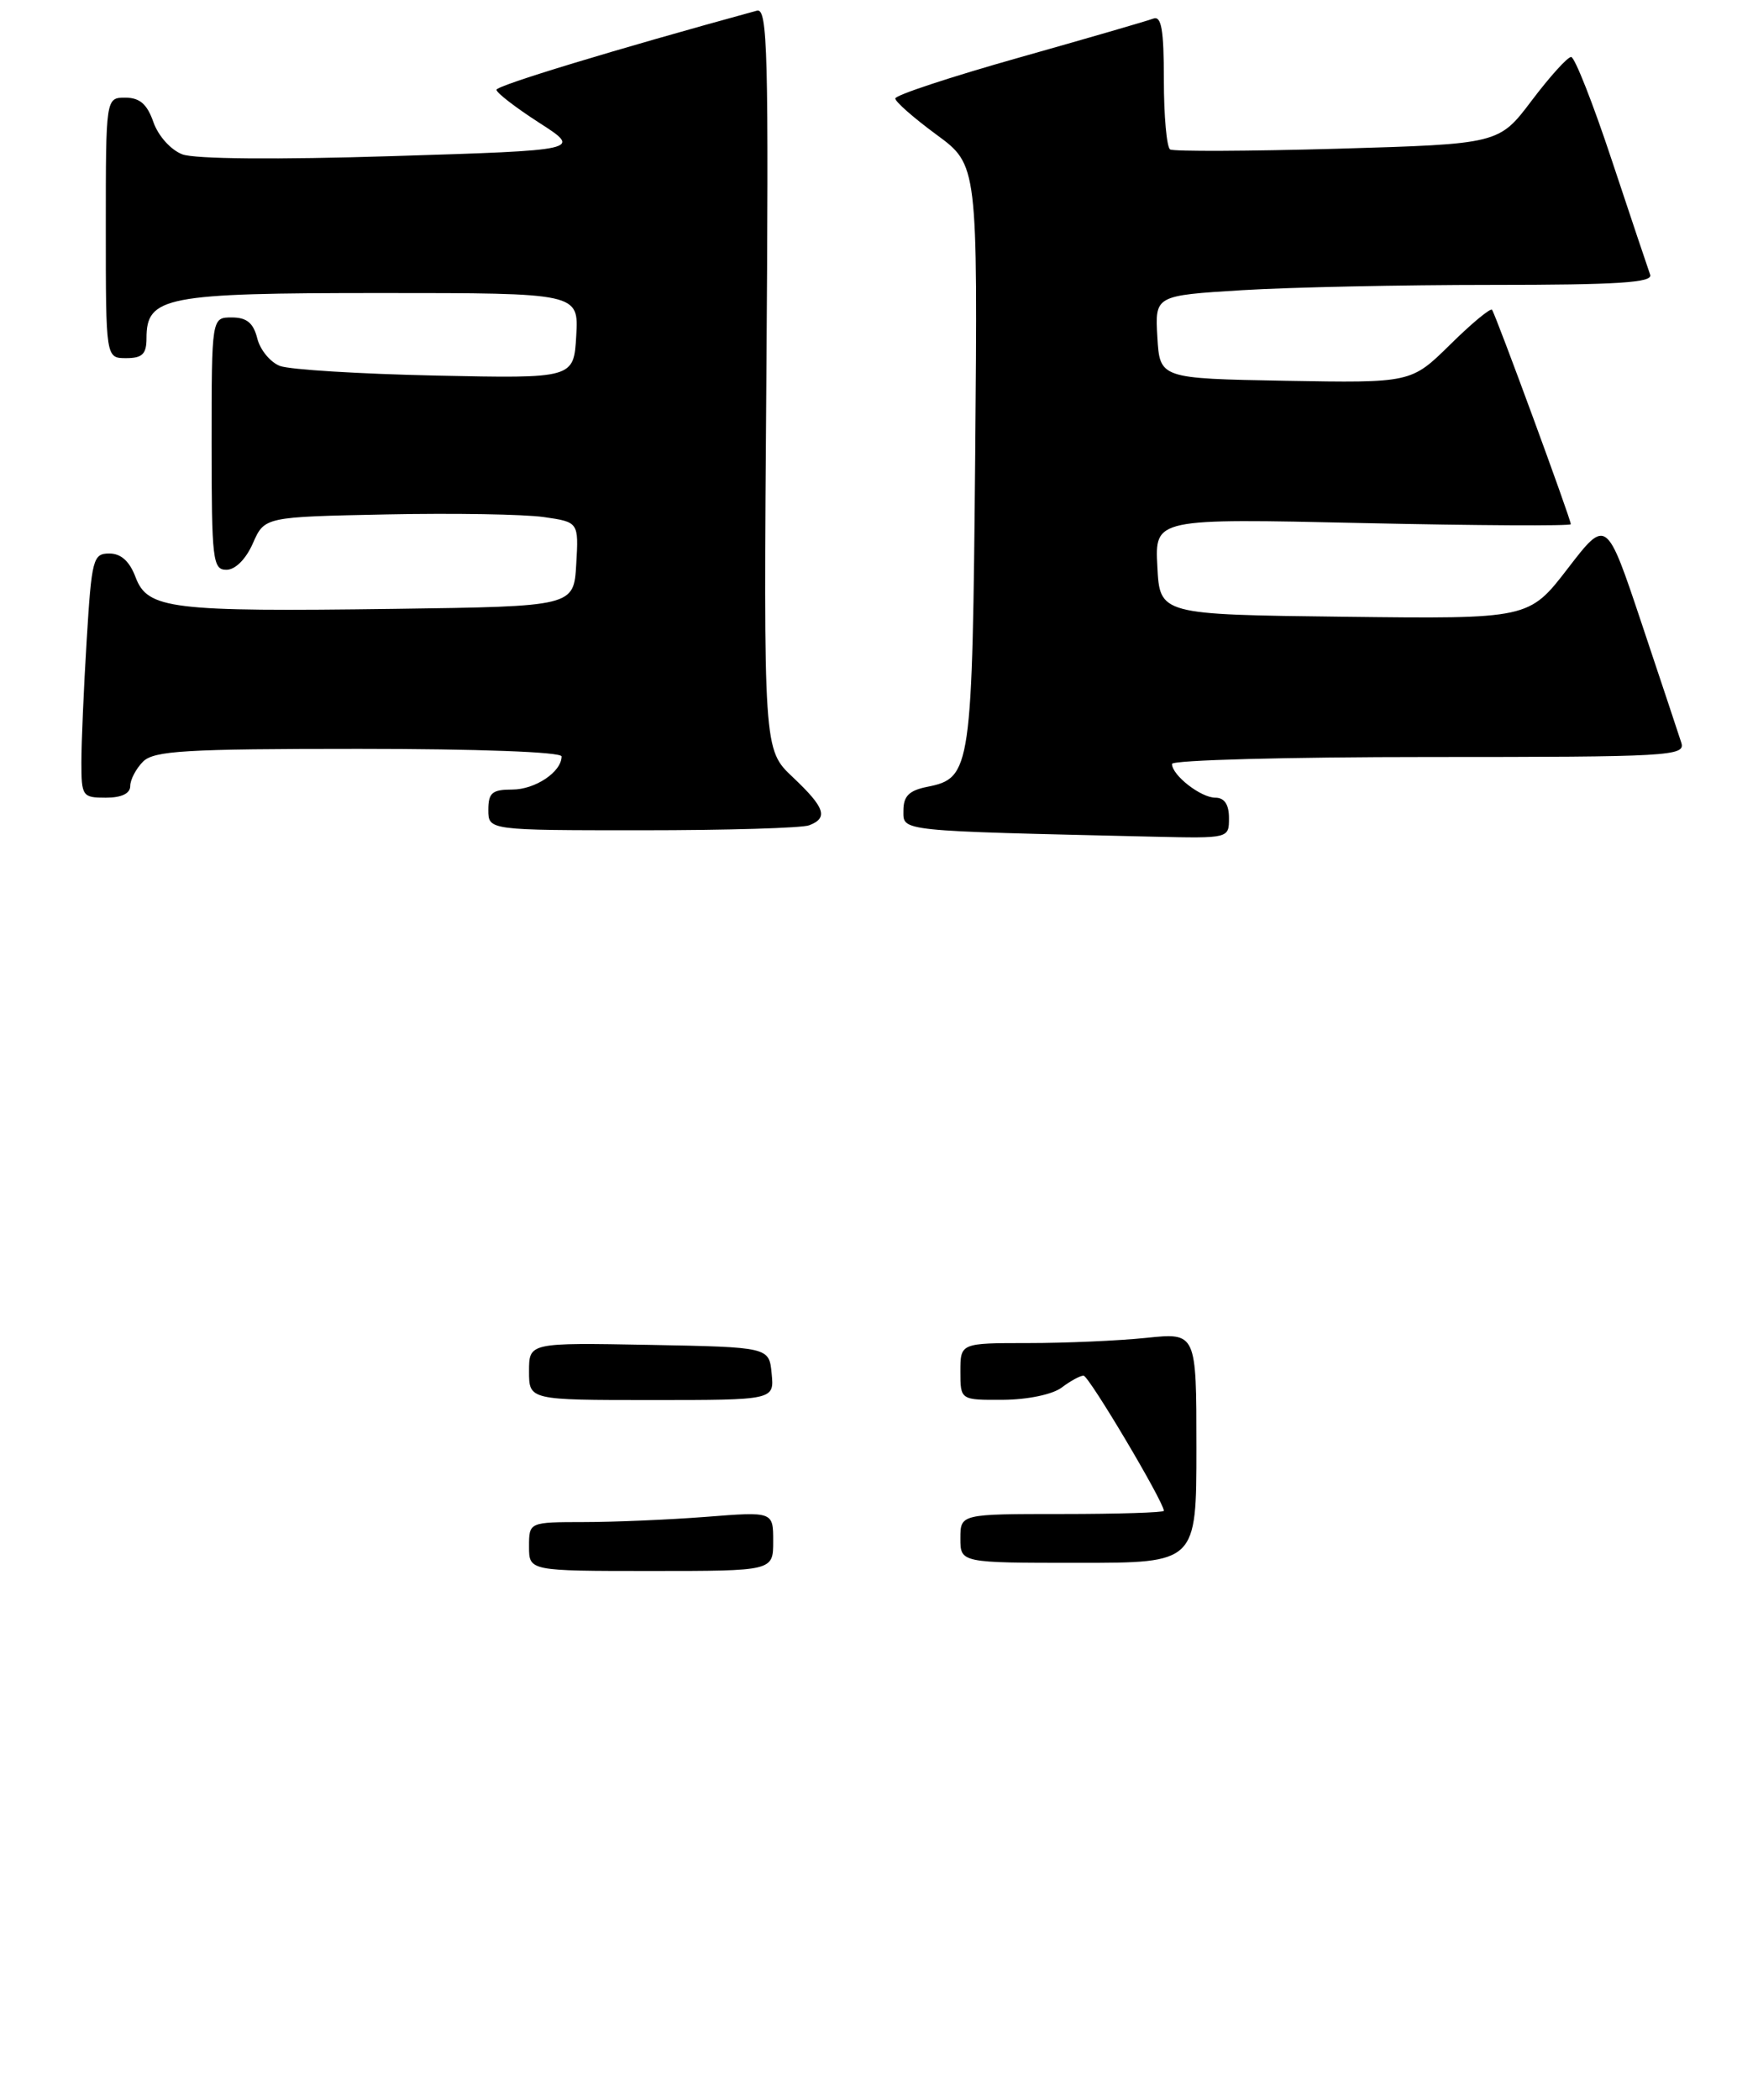 <?xml version="1.0" encoding="UTF-8" standalone="no"?>
<!DOCTYPE svg PUBLIC "-//W3C//DTD SVG 1.1//EN" "http://www.w3.org/Graphics/SVG/1.1/DTD/svg11.dtd" >
<svg xmlns="http://www.w3.org/2000/svg" xmlns:xlink="http://www.w3.org/1999/xlink" version="1.1" viewBox="0 0 216 258">
 <g >
 <path fill="currentColor"
d=" M 151.00 100.50 C 151.00 98.83 150.44 98.00 149.33 98.00 C 147.54 98.00 144.00 95.24 144.00 93.85 C 144.00 93.38 158.21 93.00 175.57 93.00 C 205.18 93.00 207.10 92.89 206.58 91.25 C 206.27 90.29 204.08 83.69 201.70 76.58 C 197.38 63.66 197.38 63.66 192.62 69.85 C 187.85 76.04 187.85 76.04 165.18 75.77 C 142.50 75.50 142.50 75.50 142.20 69.60 C 141.89 63.69 141.89 63.69 167.45 64.26 C 181.50 64.57 193.00 64.63 193.00 64.40 C 193.00 63.76 183.74 38.56 183.32 38.06 C 183.12 37.82 180.80 39.74 178.17 42.34 C 173.38 47.05 173.38 47.05 157.94 46.78 C 142.50 46.50 142.50 46.50 142.20 41.40 C 141.91 36.31 141.91 36.31 152.61 35.65 C 158.50 35.29 172.29 35.00 183.26 35.00 C 198.80 35.00 203.11 34.72 202.75 33.75 C 202.50 33.06 200.39 26.76 198.06 19.75 C 195.74 12.74 193.48 7.00 193.04 7.00 C 192.60 7.00 190.42 9.41 188.20 12.35 C 184.17 17.69 184.17 17.69 164.36 18.27 C 153.46 18.58 144.20 18.62 143.77 18.36 C 143.35 18.10 143.00 14.26 143.00 9.83 C 143.00 3.62 142.70 1.90 141.69 2.29 C 140.98 2.56 133.55 4.72 125.19 7.08 C 116.84 9.44 110.00 11.69 110.00 12.10 C 110.00 12.50 112.28 14.50 115.07 16.55 C 120.13 20.27 120.13 20.27 119.82 55.88 C 119.47 94.61 119.33 95.58 113.95 96.66 C 111.69 97.11 111.00 97.80 111.00 99.59 C 111.00 102.15 110.12 102.06 141.75 102.79 C 151.00 103.00 151.00 103.00 151.00 100.50 Z  M 99.42 101.39 C 101.80 100.48 101.36 99.21 97.41 95.48 C 93.81 92.09 93.81 92.09 94.16 46.49 C 94.46 6.34 94.32 0.95 93.00 1.31 C 75.47 6.11 61.00 10.51 61.00 11.03 C 61.00 11.40 63.36 13.22 66.25 15.08 C 71.50 18.46 71.50 18.46 48.20 19.18 C 33.99 19.63 23.93 19.54 22.40 18.96 C 20.99 18.42 19.45 16.71 18.85 15.01 C 18.08 12.79 17.17 12.00 15.40 12.00 C 13.00 12.00 13.00 12.00 13.00 28.00 C 13.00 44.00 13.00 44.00 15.50 44.00 C 17.48 44.00 18.00 43.50 18.00 41.56 C 18.00 36.44 20.27 36.00 46.77 36.00 C 71.10 36.00 71.10 36.00 70.80 41.25 C 70.50 46.50 70.50 46.50 53.53 46.14 C 44.19 45.94 35.59 45.41 34.40 44.96 C 33.22 44.51 31.96 42.99 31.61 41.57 C 31.13 39.67 30.31 39.00 28.48 39.00 C 26.00 39.00 26.00 39.00 26.00 54.50 C 26.00 68.82 26.14 70.00 27.82 70.00 C 28.91 70.00 30.21 68.70 31.07 66.75 C 32.50 63.50 32.50 63.50 47.50 63.20 C 55.75 63.03 64.43 63.18 66.80 63.52 C 71.10 64.14 71.10 64.14 70.80 69.32 C 70.50 74.50 70.50 74.50 48.50 74.80 C 20.97 75.17 18.14 74.83 16.66 70.92 C 15.92 68.95 14.87 68.00 13.43 68.00 C 11.43 68.00 11.26 68.66 10.65 78.66 C 10.29 84.52 10.00 91.27 10.00 93.66 C 10.00 97.82 10.13 98.00 13.00 98.00 C 14.93 98.00 16.00 97.49 16.00 96.57 C 16.00 95.79 16.71 94.44 17.57 93.57 C 18.92 92.23 22.74 92.00 44.07 92.00 C 58.75 92.00 69.00 92.38 69.00 92.93 C 69.00 94.83 65.76 97.00 62.93 97.00 C 60.47 97.00 60.00 97.40 60.00 99.50 C 60.00 102.00 60.00 102.00 78.92 102.00 C 89.32 102.00 98.55 101.73 99.42 101.39 Z  M 65.00 190.00 C 65.00 187.00 65.00 187.00 71.75 186.99 C 75.46 186.99 82.21 186.70 86.75 186.35 C 95.00 185.70 95.00 185.70 95.00 189.35 C 95.00 193.00 95.00 193.00 80.00 193.00 C 65.00 193.00 65.00 193.00 65.00 190.00 Z  M 118.00 189.00 C 118.00 186.00 118.00 186.00 130.50 186.00 C 137.38 186.00 143.00 185.82 143.00 185.61 C 143.00 184.52 133.78 169.00 133.13 169.00 C 132.72 169.00 131.51 169.66 130.44 170.47 C 129.32 171.31 126.27 171.95 123.25 171.97 C 118.00 172.00 118.00 172.00 118.00 168.50 C 118.00 165.00 118.00 165.00 126.35 165.00 C 130.95 165.00 137.47 164.71 140.85 164.36 C 147.00 163.72 147.00 163.72 147.00 177.86 C 147.00 192.00 147.00 192.00 132.50 192.00 C 118.00 192.00 118.00 192.00 118.00 189.00 Z  M 65.00 168.47 C 65.00 164.95 65.00 164.95 79.75 165.22 C 94.50 165.50 94.50 165.50 94.81 168.75 C 95.13 172.00 95.13 172.00 80.06 172.00 C 65.00 172.00 65.00 172.00 65.00 168.47 Z "/>
</g>
</svg>